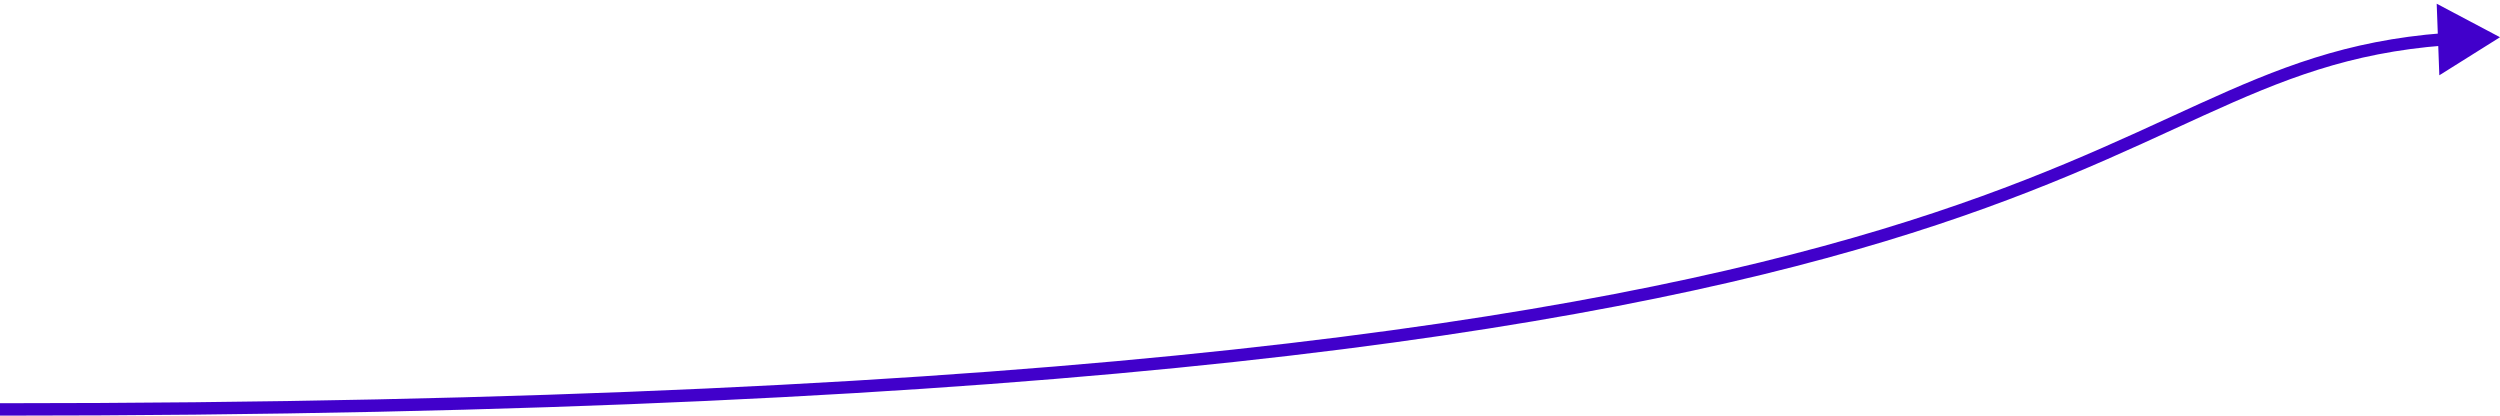 <svg width="403" height="67" viewBox="0 0 403 67" fill="none" xmlns="http://www.w3.org/2000/svg"><path d="M403 6L392.795 0.598L393.219 12.137L403 6ZM0 67C173.151 67 256.222 53.276 303.81 38.914C327.611 31.731 342.522 24.391 355.311 18.579C368.083 12.776 378.711 8.508 394.077 7.328L393.924 5.334C378.204 6.541 367.318 10.927 354.484 16.759C341.668 22.583 326.881 29.862 303.232 36.999C255.918 51.278 173.074 65 0 65V67Z" fill="#4100CB"/></svg>